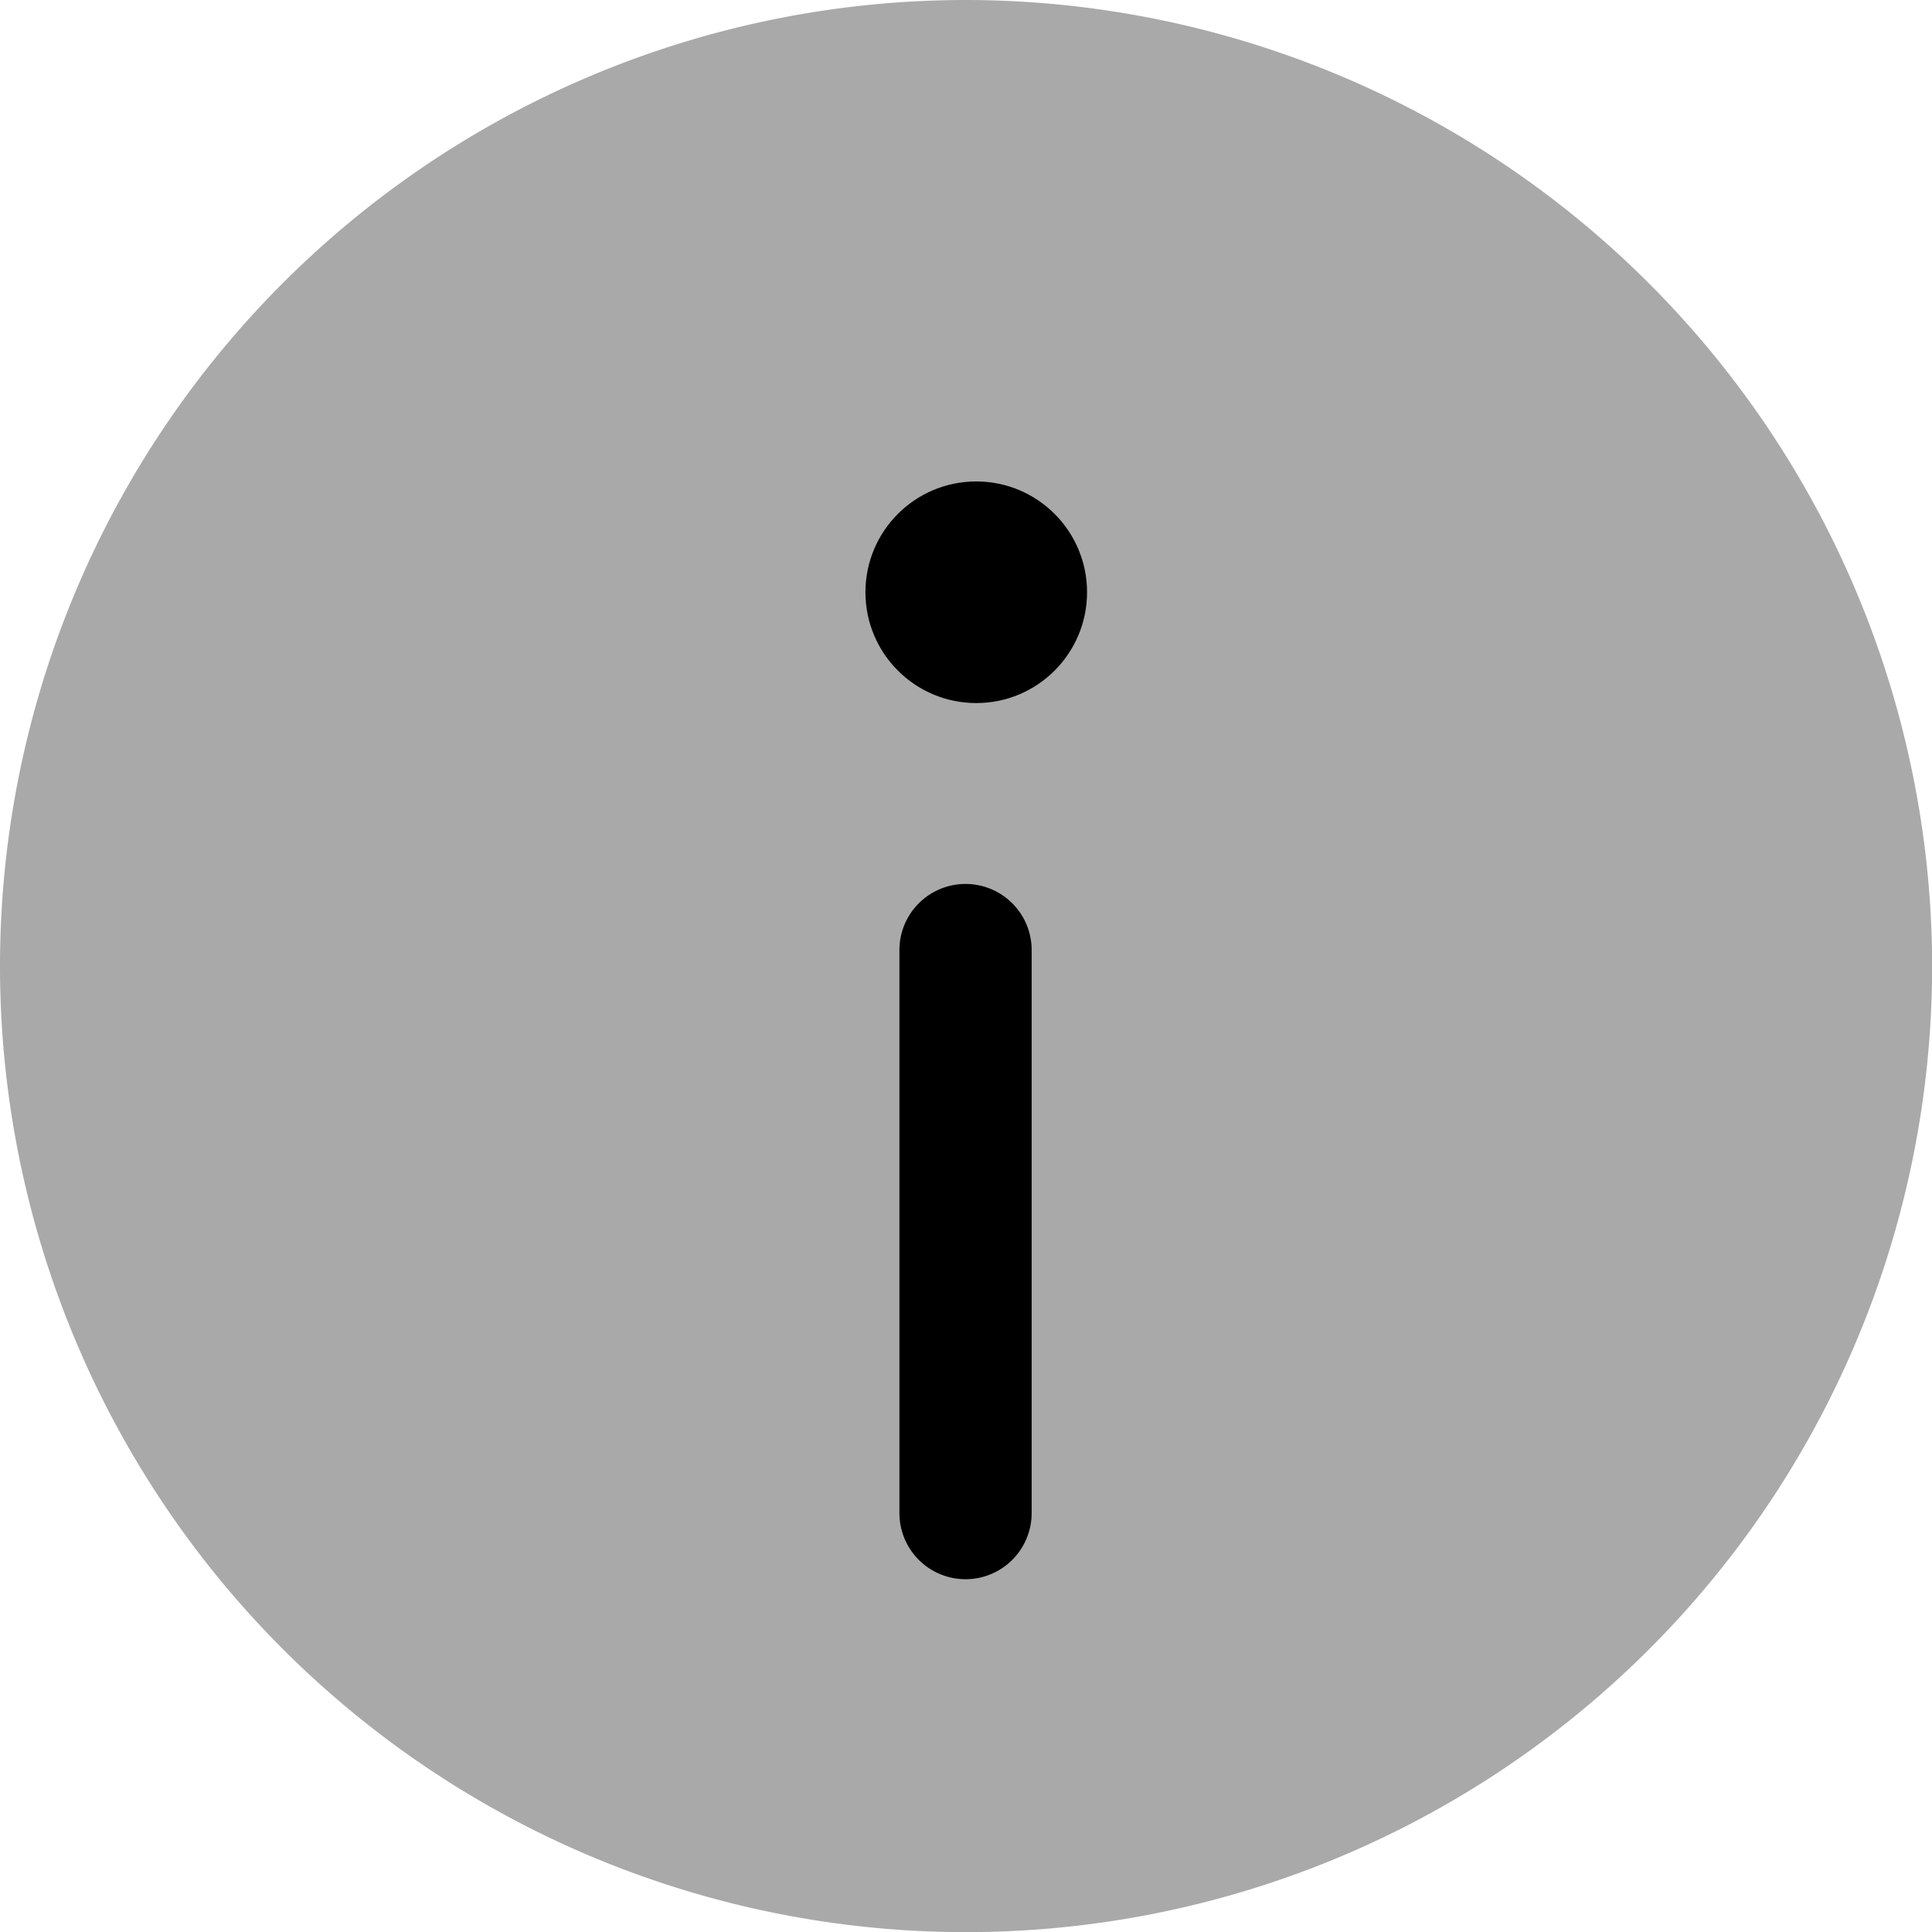 <svg xmlns="http://www.w3.org/2000/svg" width="14" height="14" viewBox="0 0 14.611 14.611"><path fill="#A9A9A9" d="M7.306,0a7.306,7.306,0,1,0,7.306,7.306A7.314,7.314,0,0,0,7.306,0Zm0,13.449Z"/><ellipse fill="currentColor" cx="0.838" cy="0.838" rx="0.838" ry="0.838" transform="translate(6.545 3.641)"/><path fill="currentColor" d="M30.638,28.342a.5.5,0,0,0-.5.5V33.1a.5.5,0,0,0,1,0v-4.26A.5.5,0,0,0,30.638,28.342Z" transform="translate(-23.336 -21.657)"/></svg>